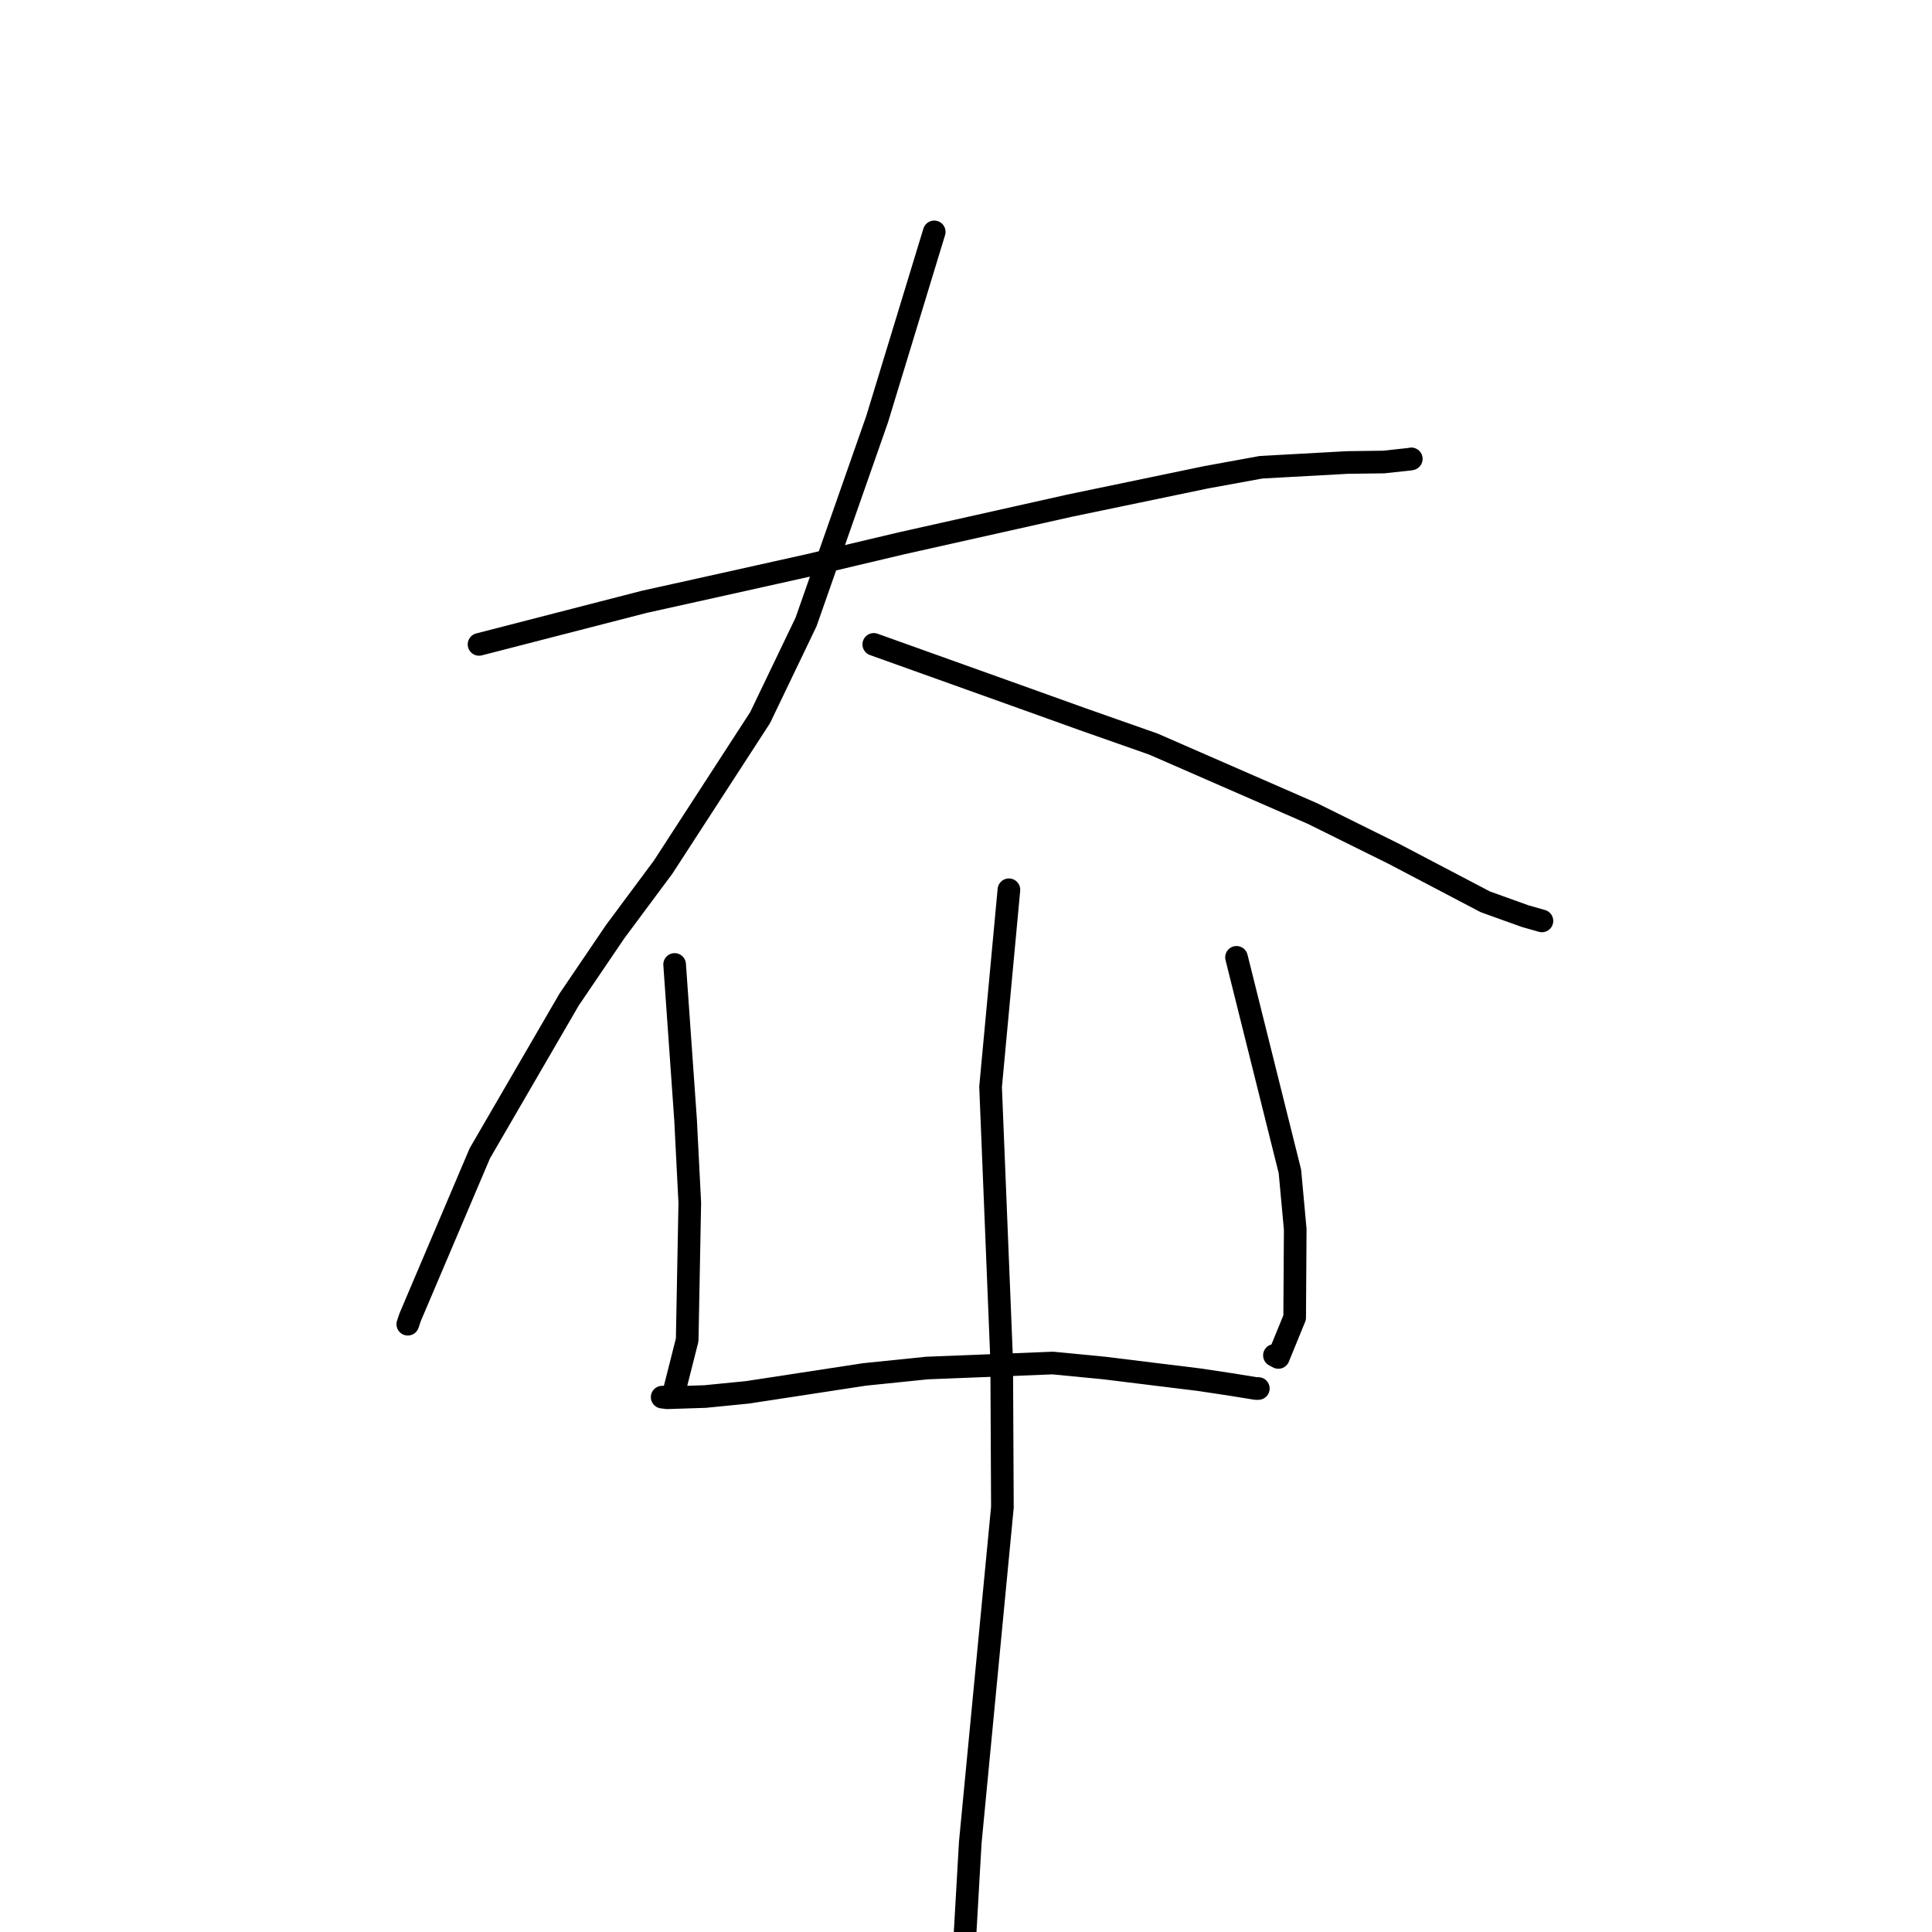 <?xml version="1.0" standalone="no"?>
    <svg width="256" height="256" xmlns="http://www.w3.org/2000/svg" version="1.1">
    <polyline stroke="black" stroke-width="3" stroke-linecap="round" fill="transparent" stroke-linejoin="round" points="63.475 85.386 85.365 79.747 95.904 77.41 107.212 74.891 119.389 72.006 141.707 67.008 159.788 63.248 167.099 61.913 178.564 61.282 183.354 61.219 186.92 60.833 186.979 60.812 186.997 60.806 187.005 60.803 " />
        <polyline stroke="black" stroke-width="3" stroke-linecap="round" fill="transparent" stroke-linejoin="round" points="123.79 30.725 116.221 55.553 106.806 82.413 100.721 95.087 87.88 114.883 81.514 123.45 75.407 132.453 63.581 152.817 54.346 174.542 54.036 175.464 " />
        <polyline stroke="black" stroke-width="3" stroke-linecap="round" fill="transparent" stroke-linejoin="round" points="115.78 85.386 134.741 92.172 143.47 95.304 152.838 98.598 173.943 107.814 184.684 113.134 196.815 119.499 202.108 121.4 204.047 121.948 204.26 122.009 204.314 122.024 " />
        <polyline stroke="black" stroke-width="3" stroke-linecap="round" fill="transparent" stroke-linejoin="round" points="89.392 127.795 90.841 148.368 91.4 159.383 91.056 177.546 89.157 185.049 88.567 185.12 87.912 185.125 87.828 185.126 87.757 185.127 87.741 185.127 88.426 185.21 93.433 185.048 99.049 184.491 114.54 182.121 122.809 181.273 139.487 180.609 146.31 181.269 158.924 182.821 163.04 183.44 166.4 183.984 166.618 183.984 166.717 183.984 166.735 183.984 " />
        <polyline stroke="black" stroke-width="3" stroke-linecap="round" fill="transparent" stroke-linejoin="round" points="163.844 126.853 170.919 155.213 171.624 162.883 171.55 174.582 169.39 179.868 168.869 179.592 " />
        <polyline stroke="black" stroke-width="3" stroke-linecap="round" fill="transparent" stroke-linejoin="round" points="133.686 117.9 131.257 144.016 132.73 180.354 132.823 199.714 128.564 244.165 127.356 265.285 127.227 266.101 " />
        </svg>